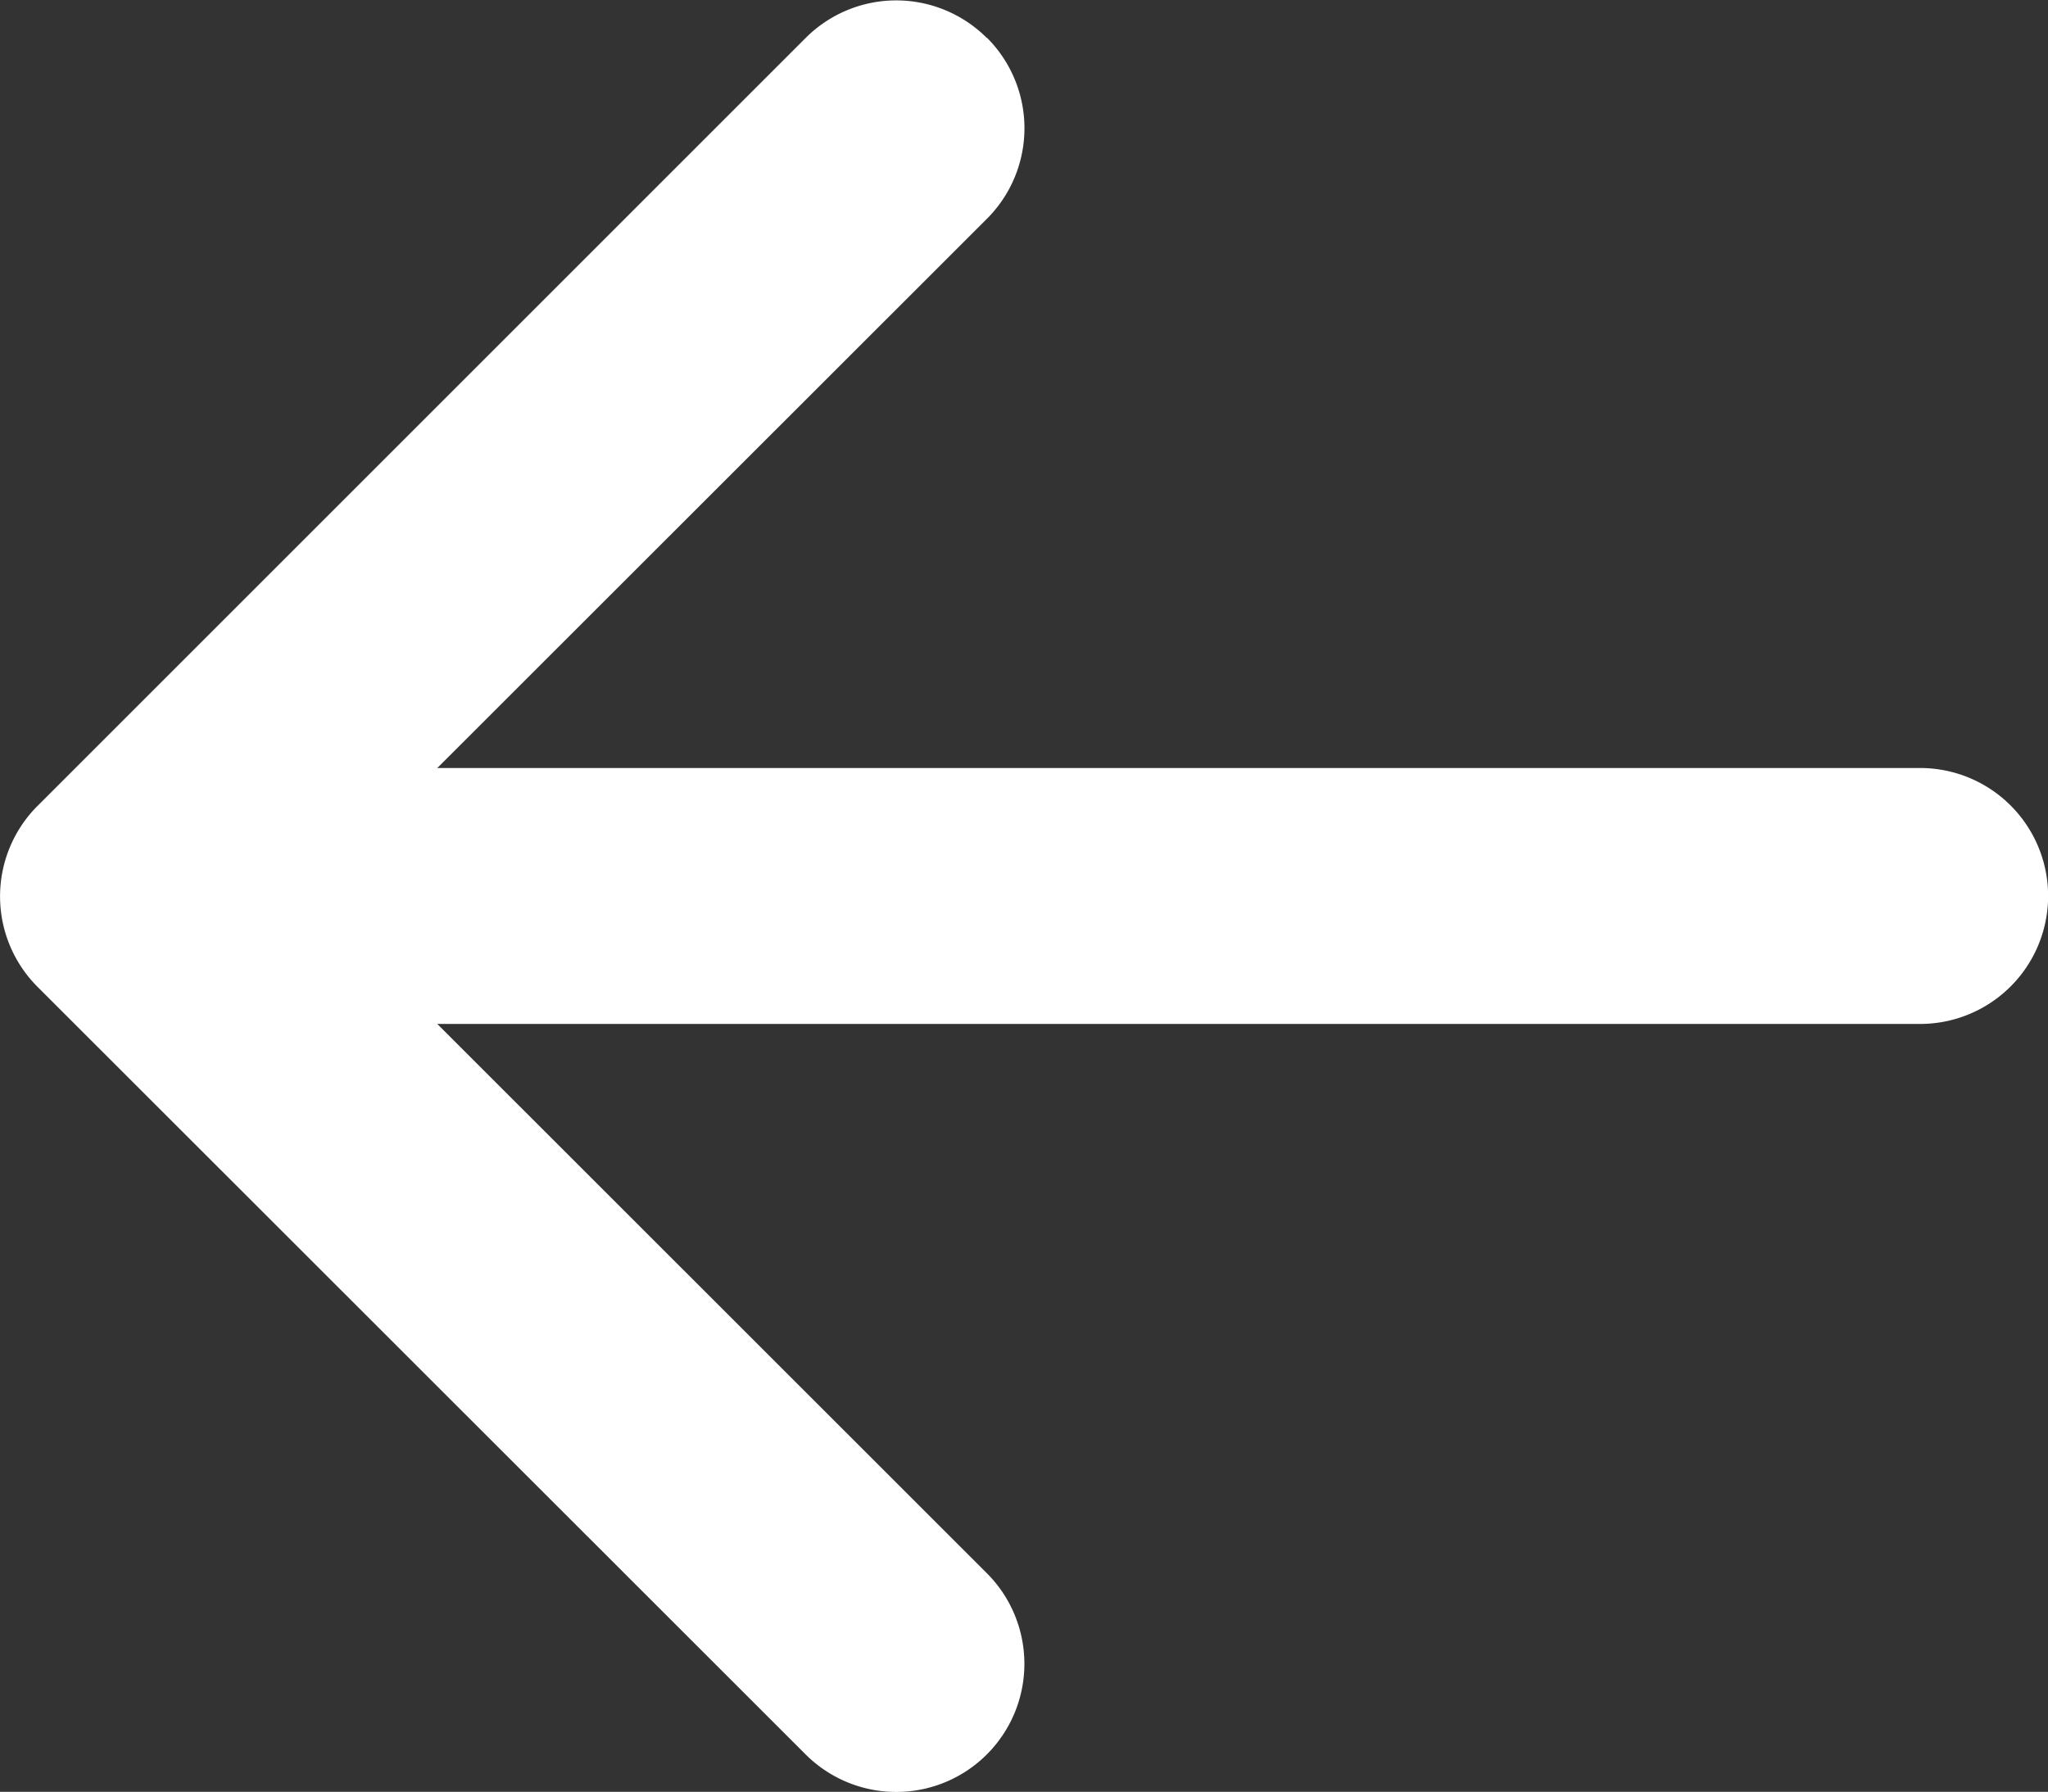<svg xmlns="http://www.w3.org/2000/svg" width="18.001" height="15.753" viewBox="0 0 18.001 15.753"><rect x="0" y="0" width="18.001" height="15.753" fill="#333333" stroke="none"/><path d="M17.672,10.454a1.125,1.125,0,0,1,0,1.593L11.716,18l5.956,5.954a1.126,1.126,0,0,1-1.593,1.593L9.329,18.8a1.125,1.125,0,0,1,0-1.593l6.75-6.75a1.125,1.125,0,0,1,1.593,0Z" transform="translate(-8.998 -10.123)" fill="#fff" fill-rule="evenodd"/><path d="M10.125,18a1.125,1.125,0,0,1,1.125-1.125H25.875a1.125,1.125,0,0,1,0,2.25H11.25A1.125,1.125,0,0,1,10.125,18Z" transform="translate(-8.998 -10.123)" fill="#fff" fill-rule="evenodd"/></svg>